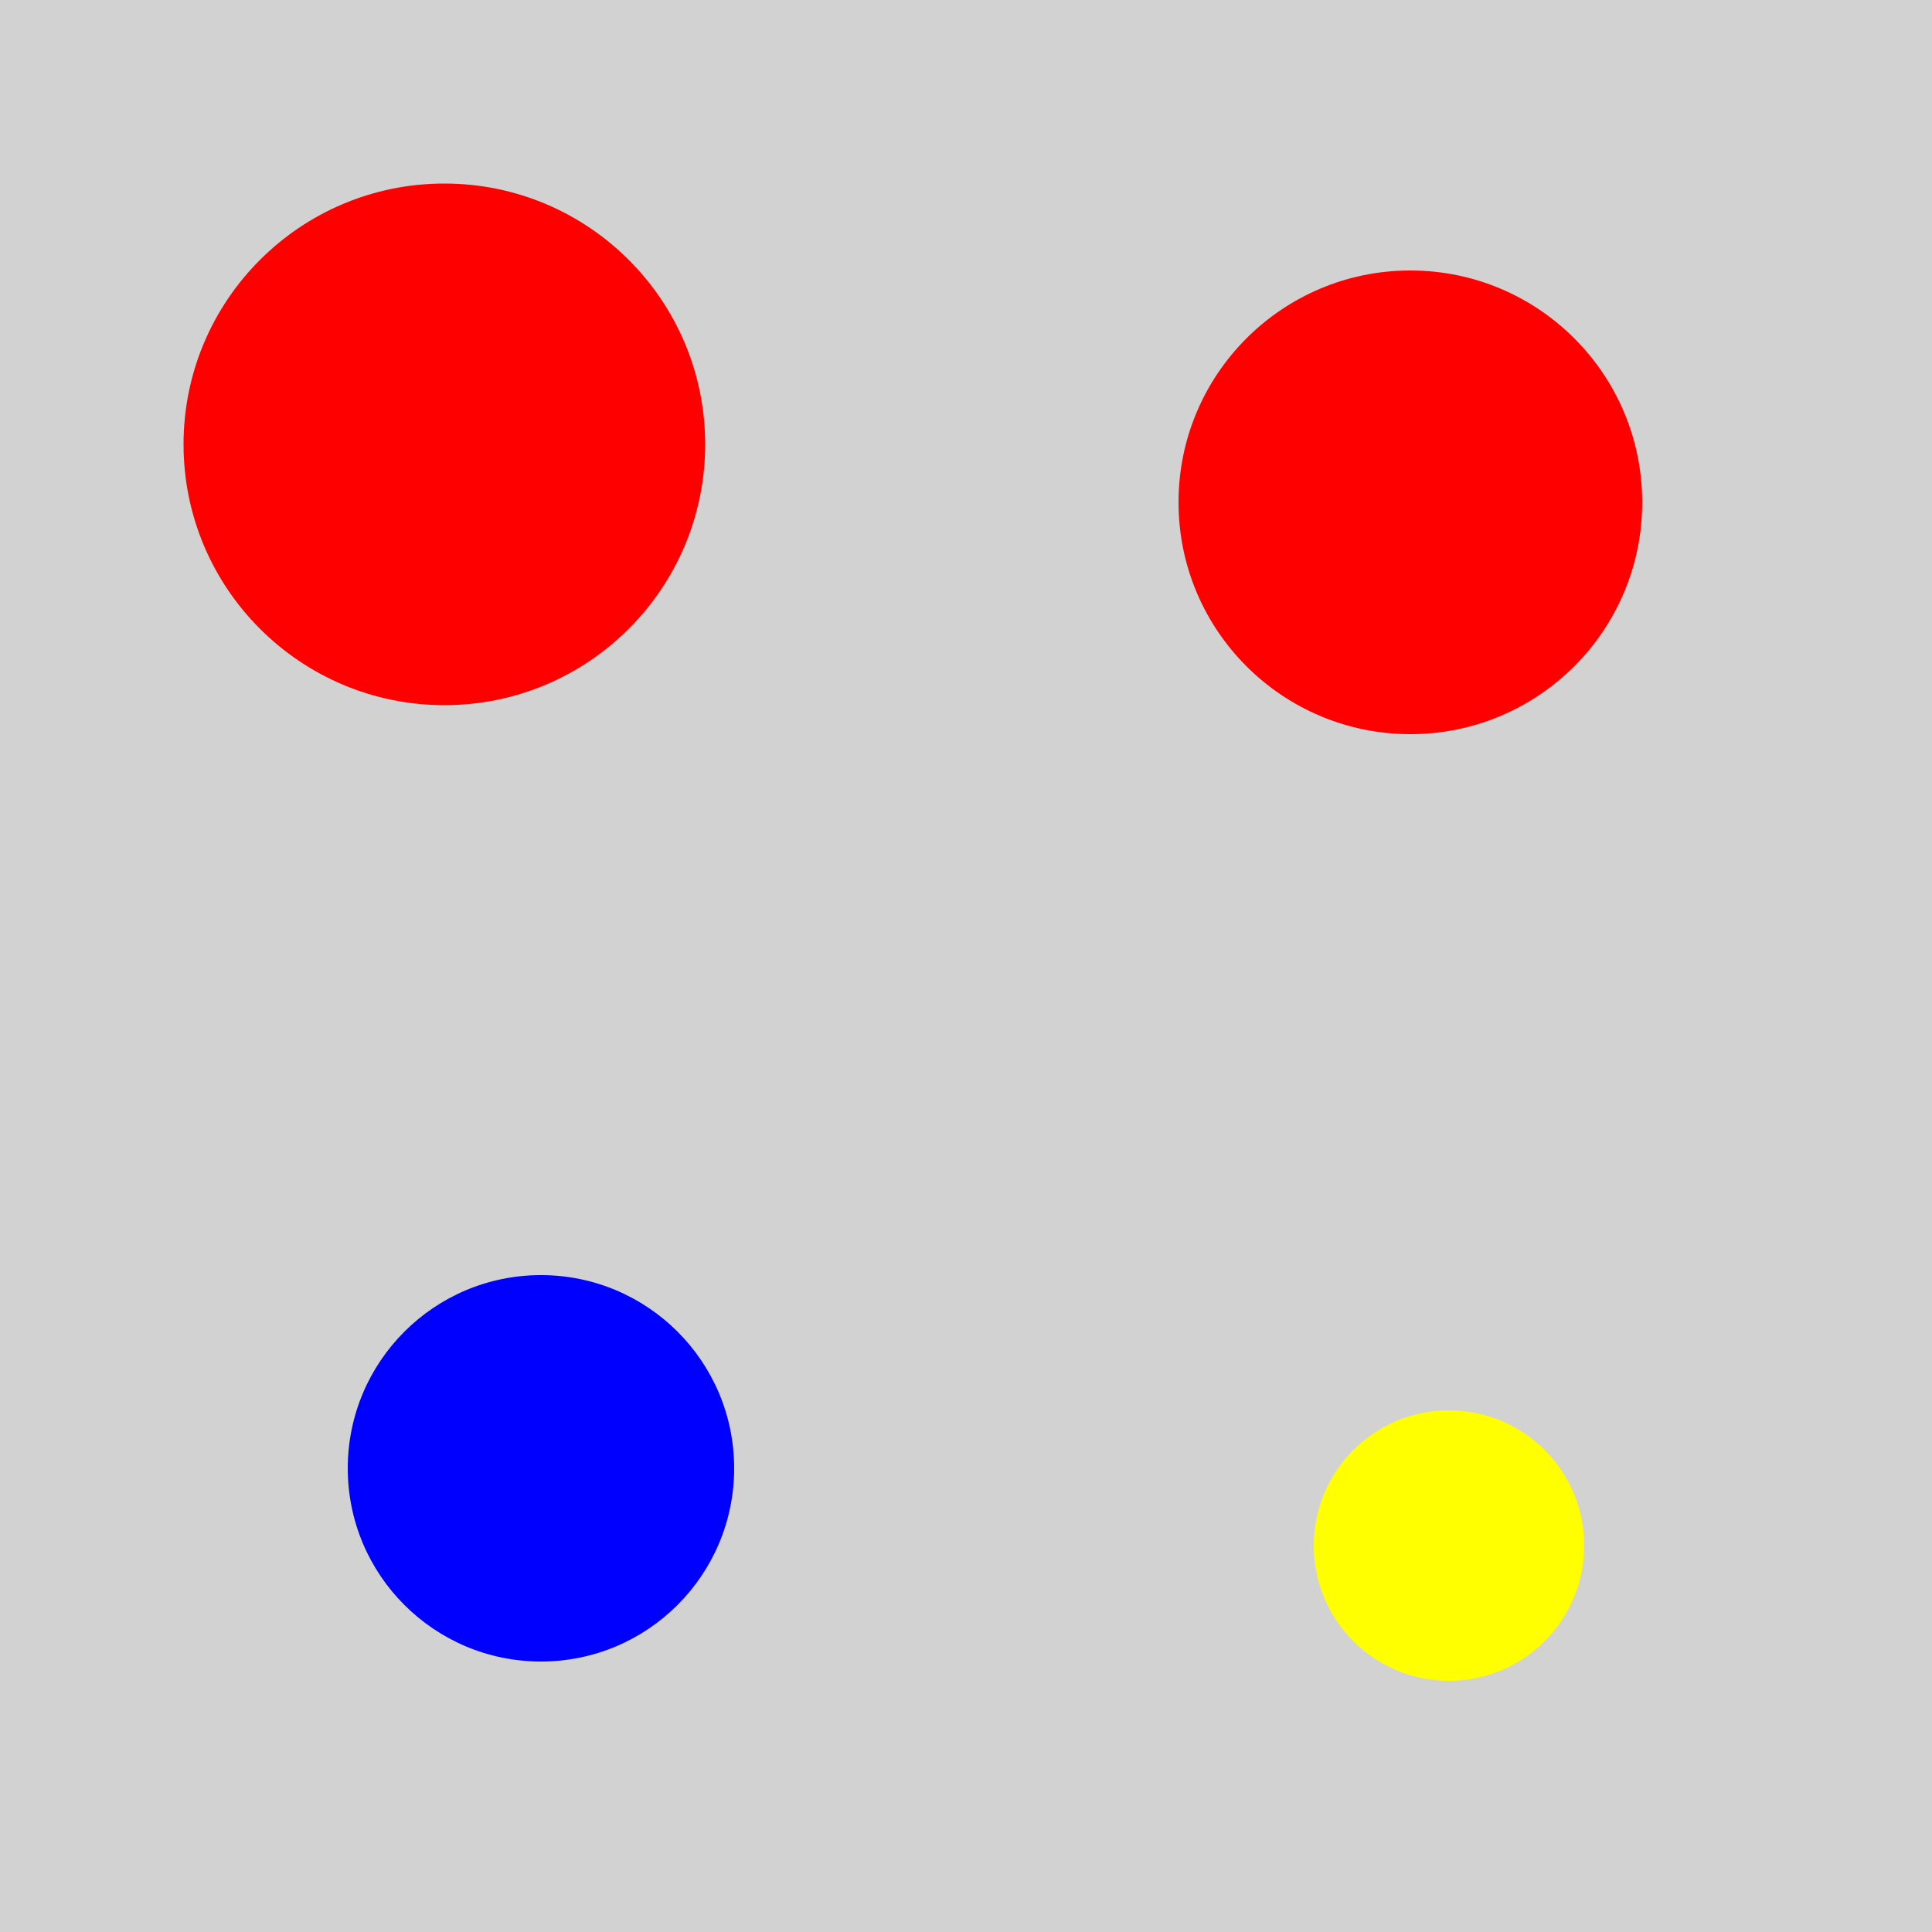<?xml version="1.0" encoding="utf-8" ?>
<svg baseProfile="full" height="600" version="1.1" viewBox="0,0,100,100" width="600" xmlns="http://www.w3.org/2000/svg" xmlns:ev="http://www.w3.org/2001/xml-events" xmlns:xlink="http://www.w3.org/1999/xlink"><defs /><rect fill="rgb(210, 210, 210)" height="100" width="100" x="0" y="0" /><circle cx="73.0" cy="26.0" fill="rgb(255, 0, 0)" r="12.0" /><circle cx="23.0" cy="23.0" fill="rgb(255, 0, 0)" r="13.5" /><circle cx="28" cy="76.0" fill="rgb(0, 0, 255)" r="10.0" /><circle cx="75.0" cy="80.0" fill="rgb(255, 255, 0)" r="7" /></svg>